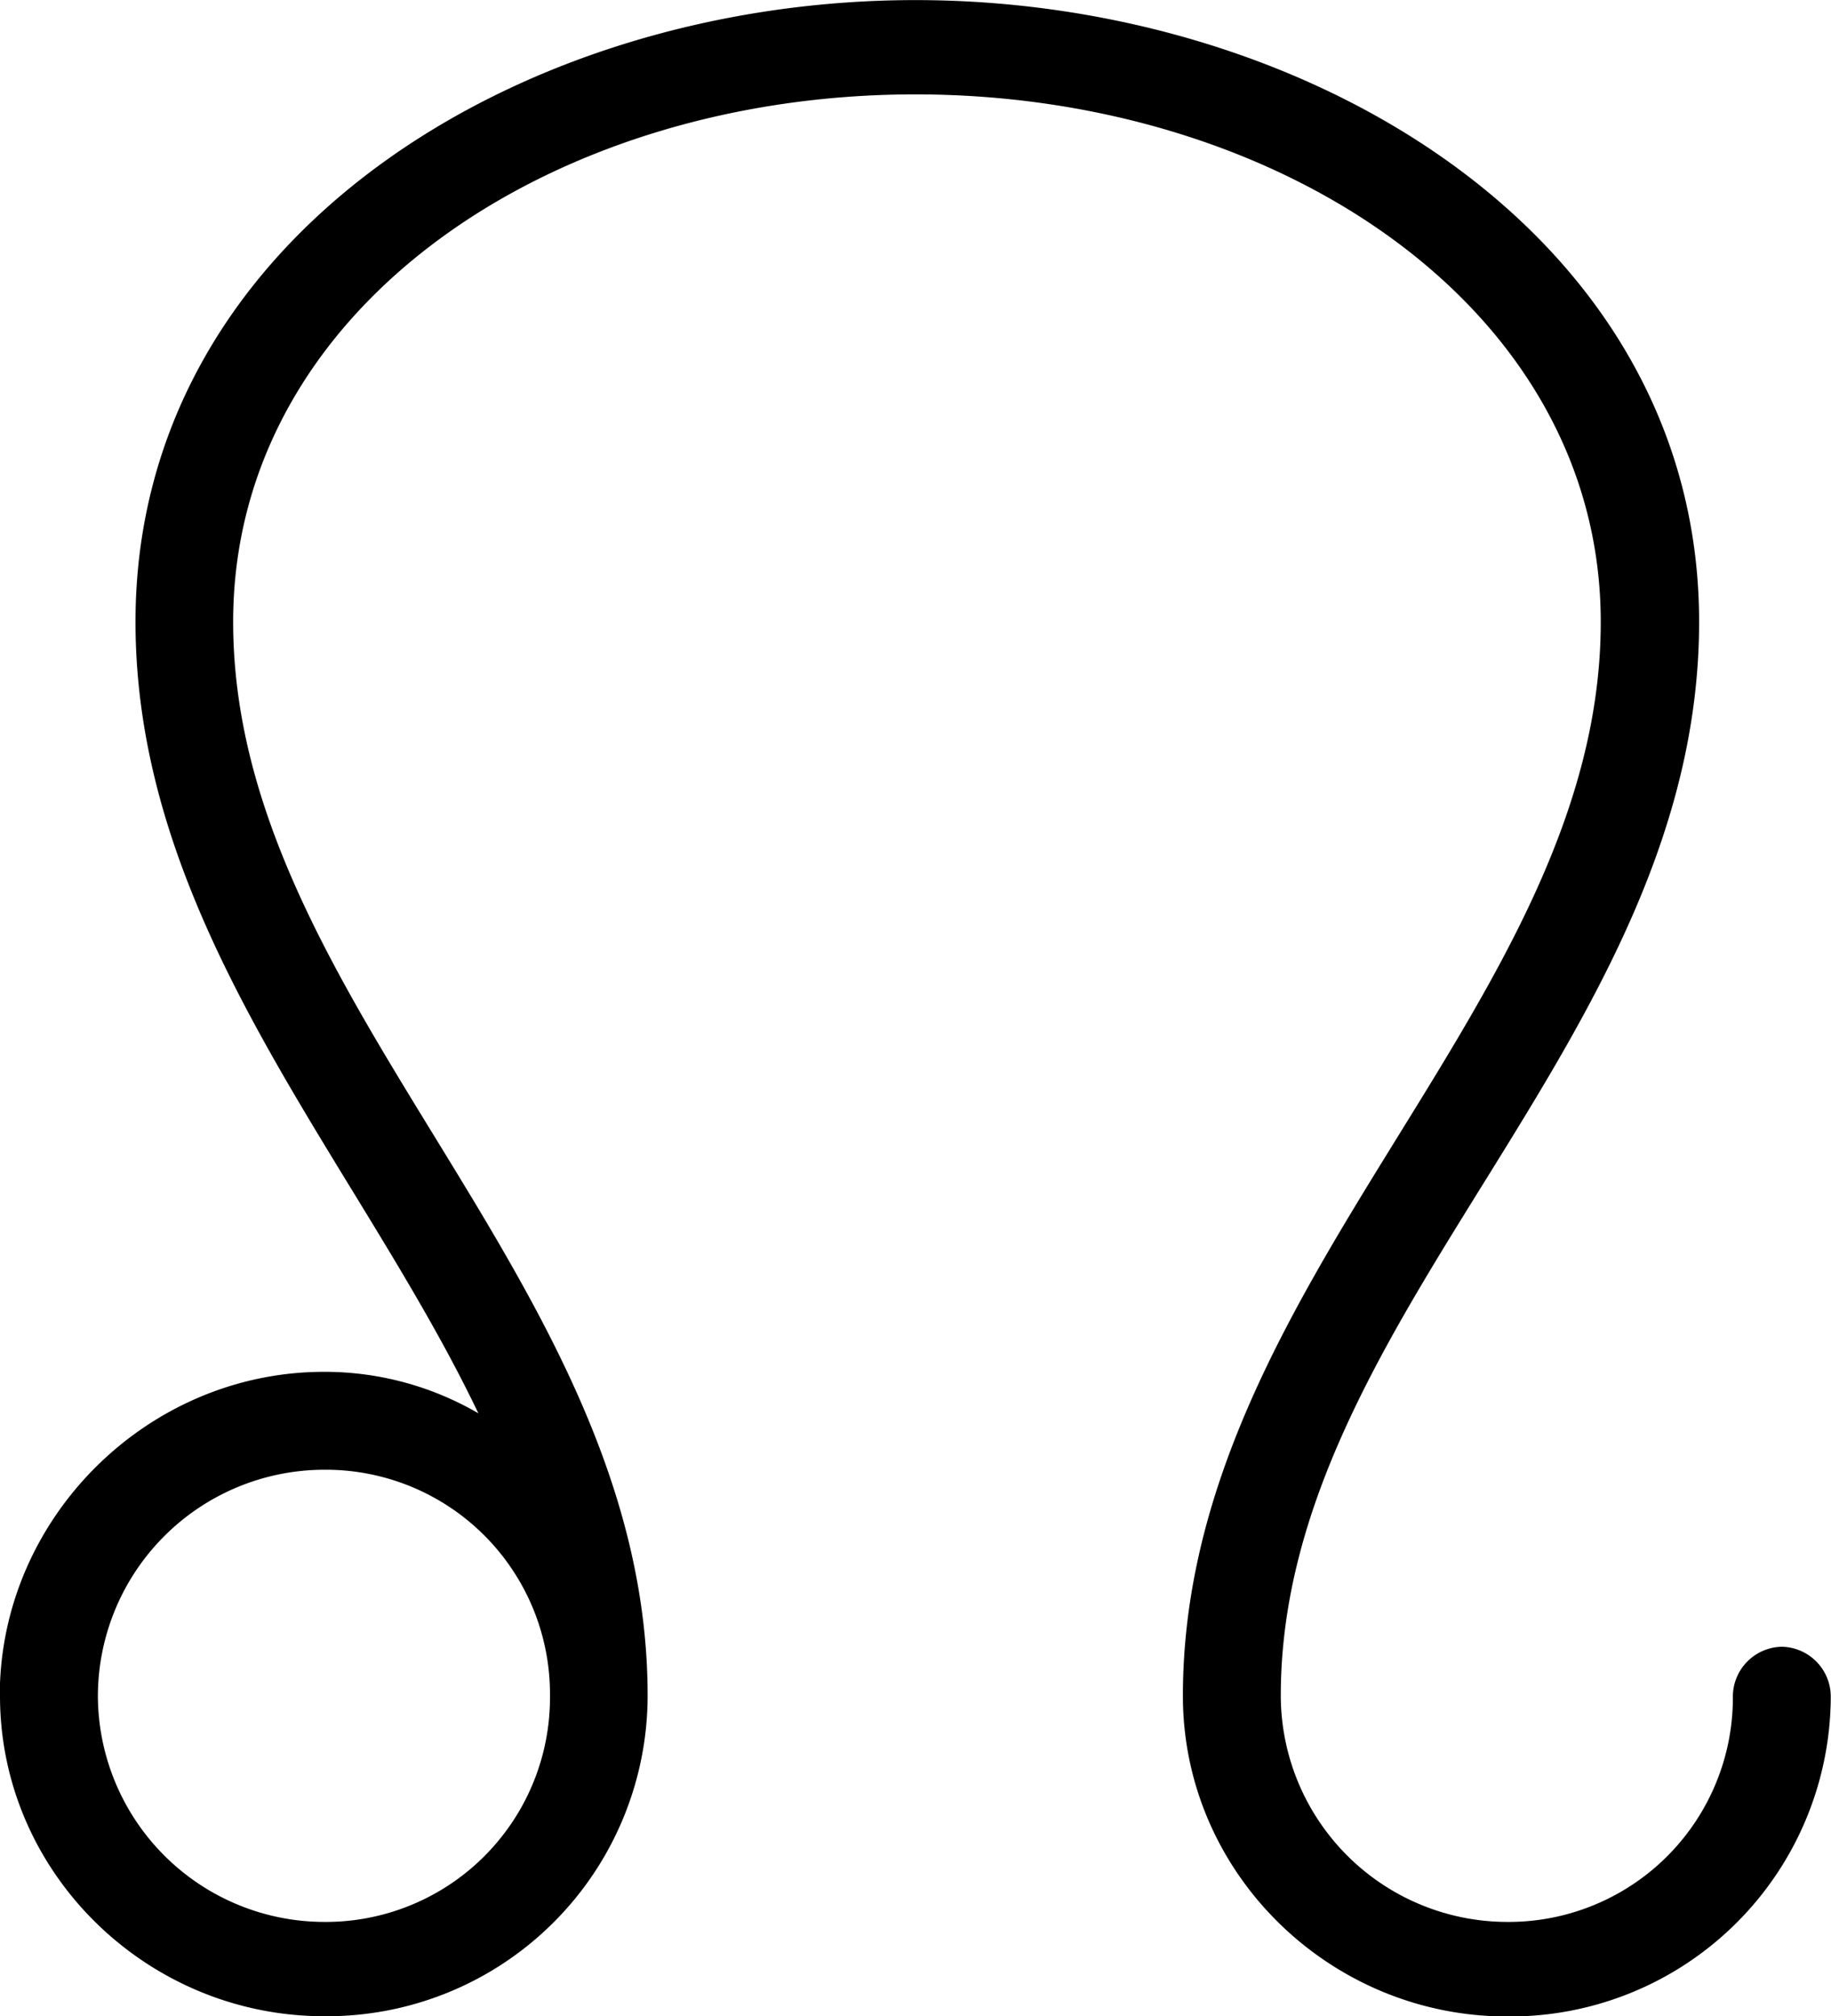 <svg xmlns="http://www.w3.org/2000/svg" xmlns:xlink="http://www.w3.org/1999/xlink" width="10.125" height="11.146" viewBox="0 0 7.594 8.359"><svg overflow="visible" x="148.712" y="134.765" transform="translate(-149.056 -128.093)"><path style="stroke:none" d="M.344.36c0 .734.61 1.328 1.344 1.328A1.33 1.33 0 0 0 3.03.359c0-1.718-1.719-2.875-1.719-4.453 0-1.297 1.313-2.187 2.829-2.187 1.515 0 2.843.89 2.843 2.187C6.984-2.516 5.25-1.359 5.25.36c0 .735.61 1.329 1.344 1.329A1.33 1.33 0 0 0 7.937.359a.207.207 0 0 0-.203-.203.207.207 0 0 0-.203.203.93.93 0 0 1-.937.938.94.94 0 0 1-.938-.938c0-1.578 1.735-2.718 1.735-4.453 0-1.593-1.61-2.578-3.25-2.578-1.641 0-3.235.984-3.235 2.578 0 1.266.922 2.235 1.422 3.282a1.267 1.267 0 0 0-.64-.172C.953-.984.343-.375.343.359zm1.344.937A.94.94 0 0 1 .75.359a.94.94 0 0 1 .938-.937.93.93 0 0 1 .937.937.93.93 0 0 1-.938.938zm0 0"/></svg></svg>